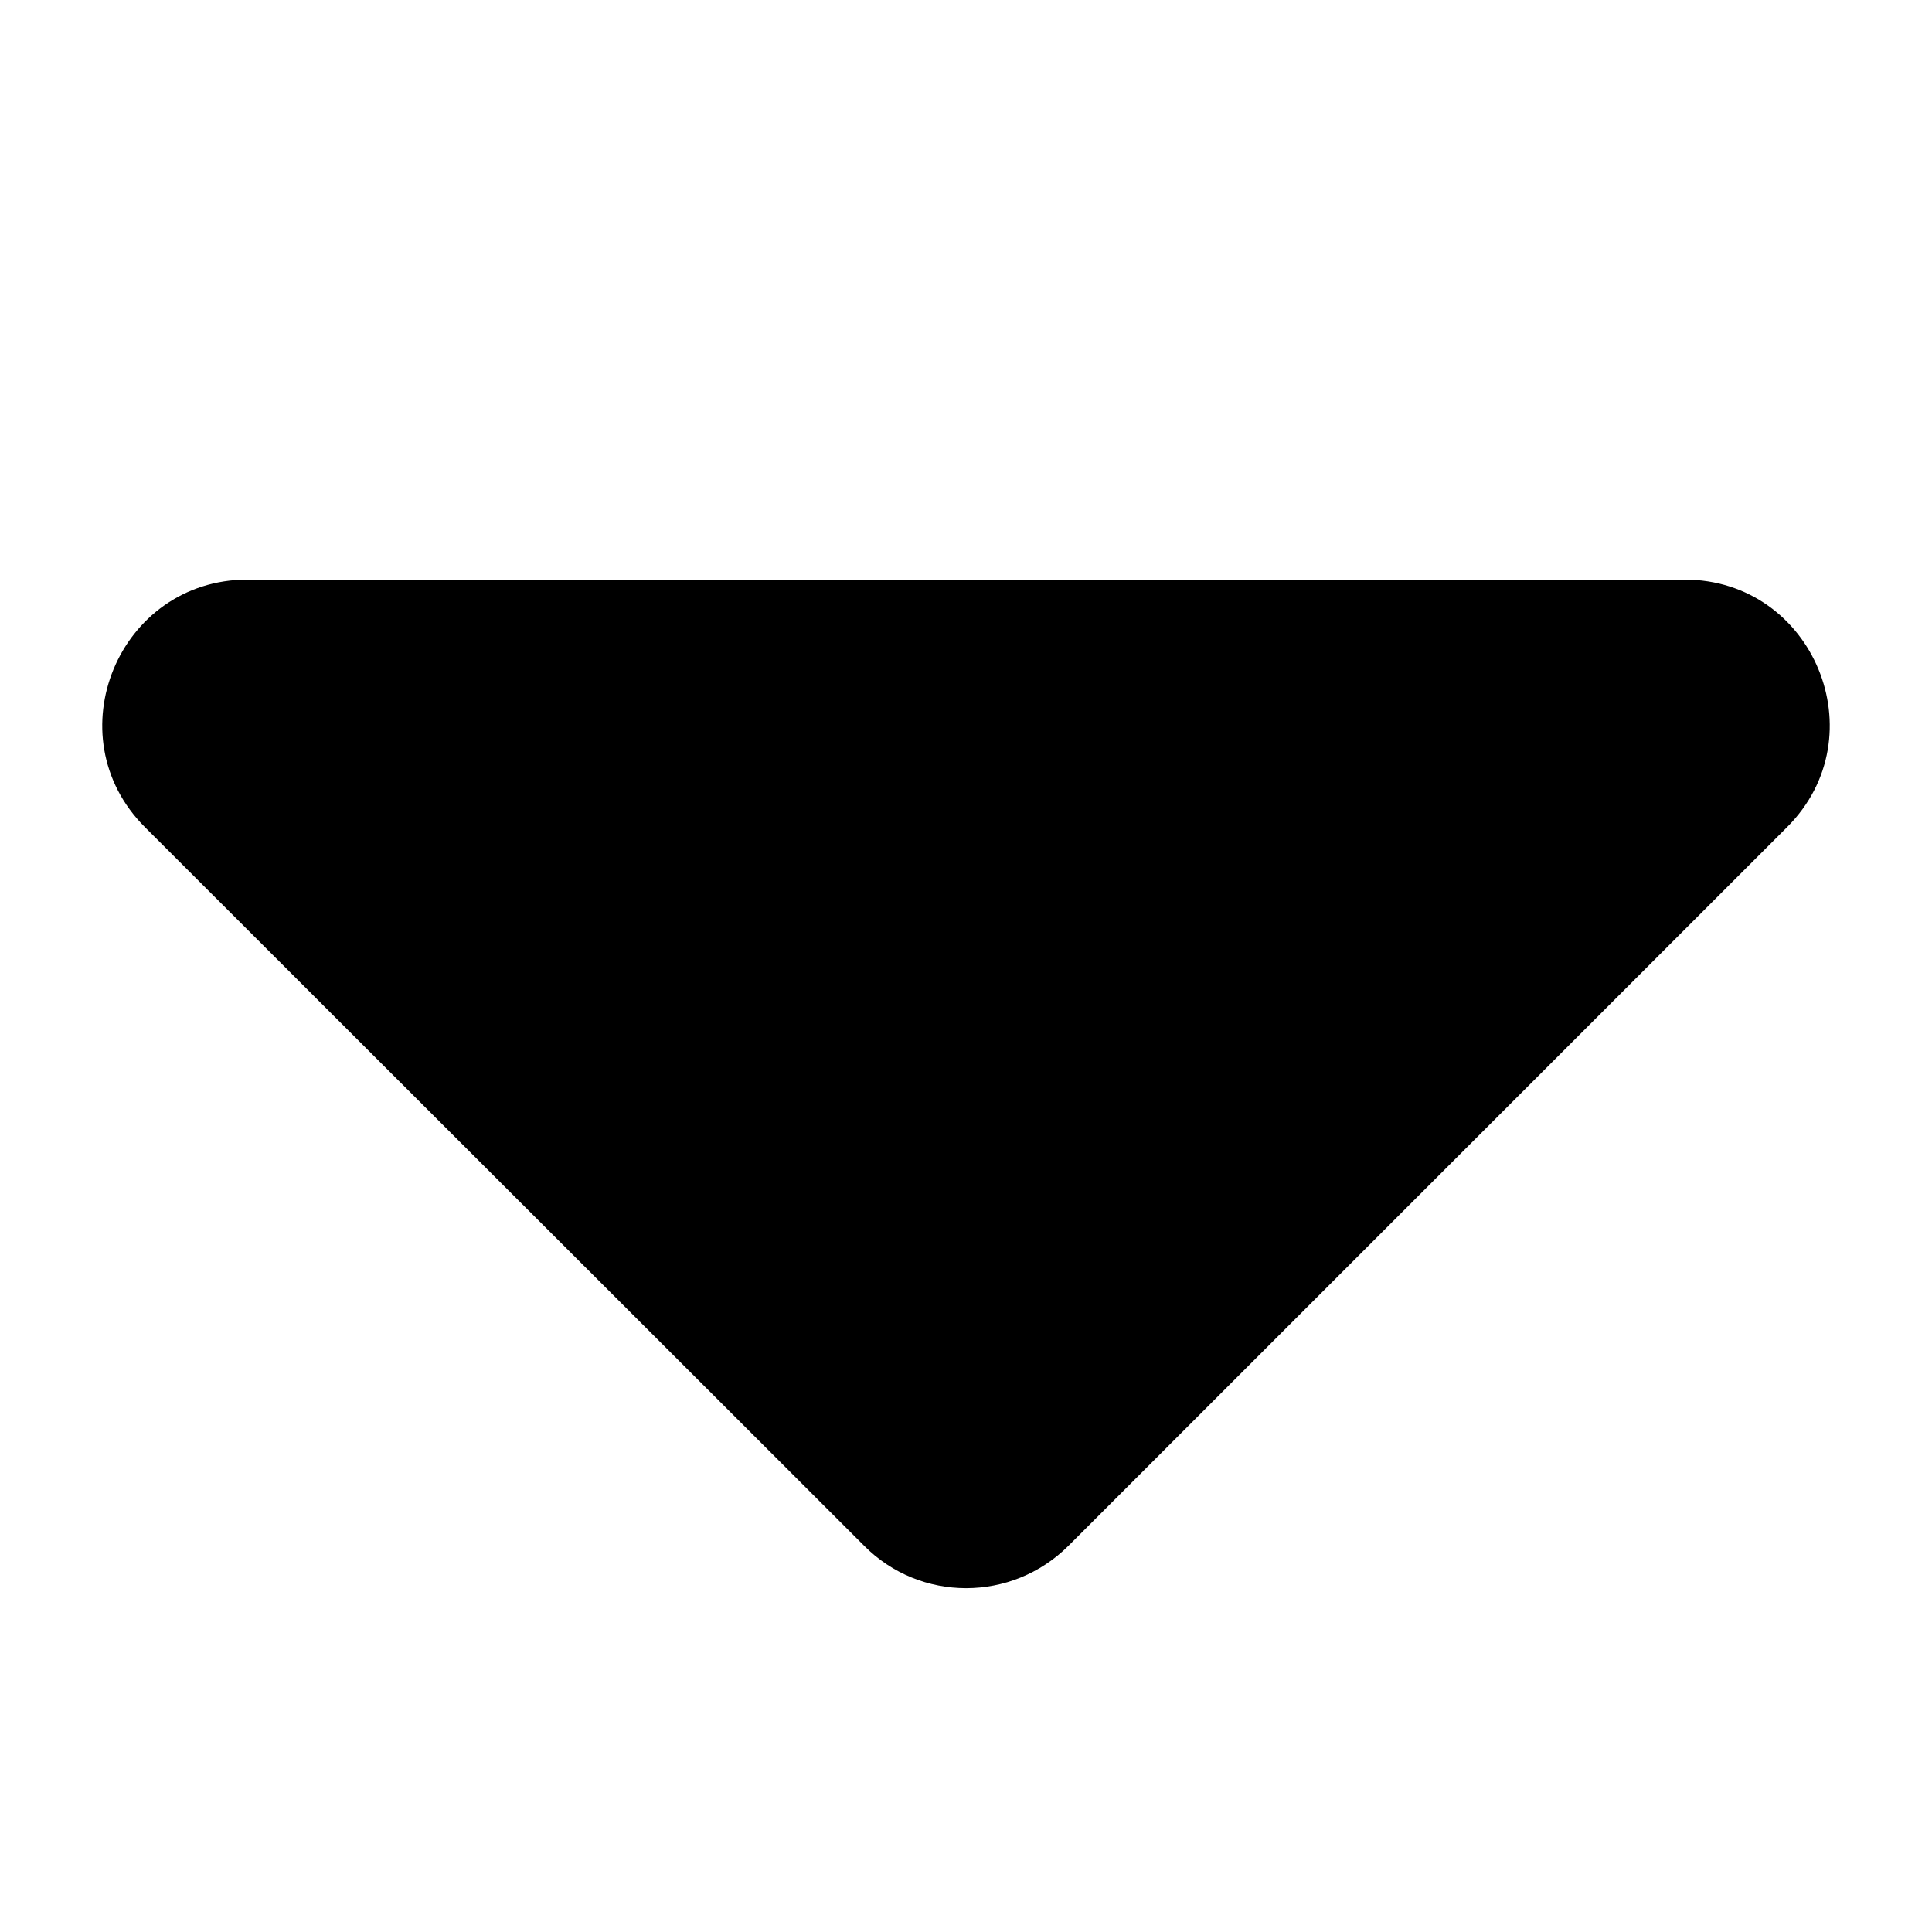 <?xml version="1.0" encoding="UTF-8" standalone="no"?>
<!DOCTYPE svg PUBLIC "-//W3C//DTD SVG 1.1//EN" "http://www.w3.org/Graphics/SVG/1.1/DTD/svg11.dtd">
<svg width="100%" height="100%" viewBox="0 0 320 320" version="1.1" xmlns="http://www.w3.org/2000/svg" xmlns:xlink="http://www.w3.org/1999/xlink" xml:space="preserve" xmlns:serif="http://www.serif.com/" style="fill-rule:evenodd;clip-rule:evenodd;stroke-linejoin:round;stroke-miterlimit:2;">
    <g id="ArtBoard1" transform="matrix(1,0,0,1,0,-192)">
        <rect x="0" y="192" width="320" height="320" style="fill:none;"/>
        <path d="M41,288L279,288C300.4,288 311.1,313.9 296,329L177,448C167.6,457.4 152.4,457.4 143.1,448L24,329C8.9,313.9 19.6,288 41,288Z" style="fill-rule:nonzero;"/>
    </g>
</svg>
